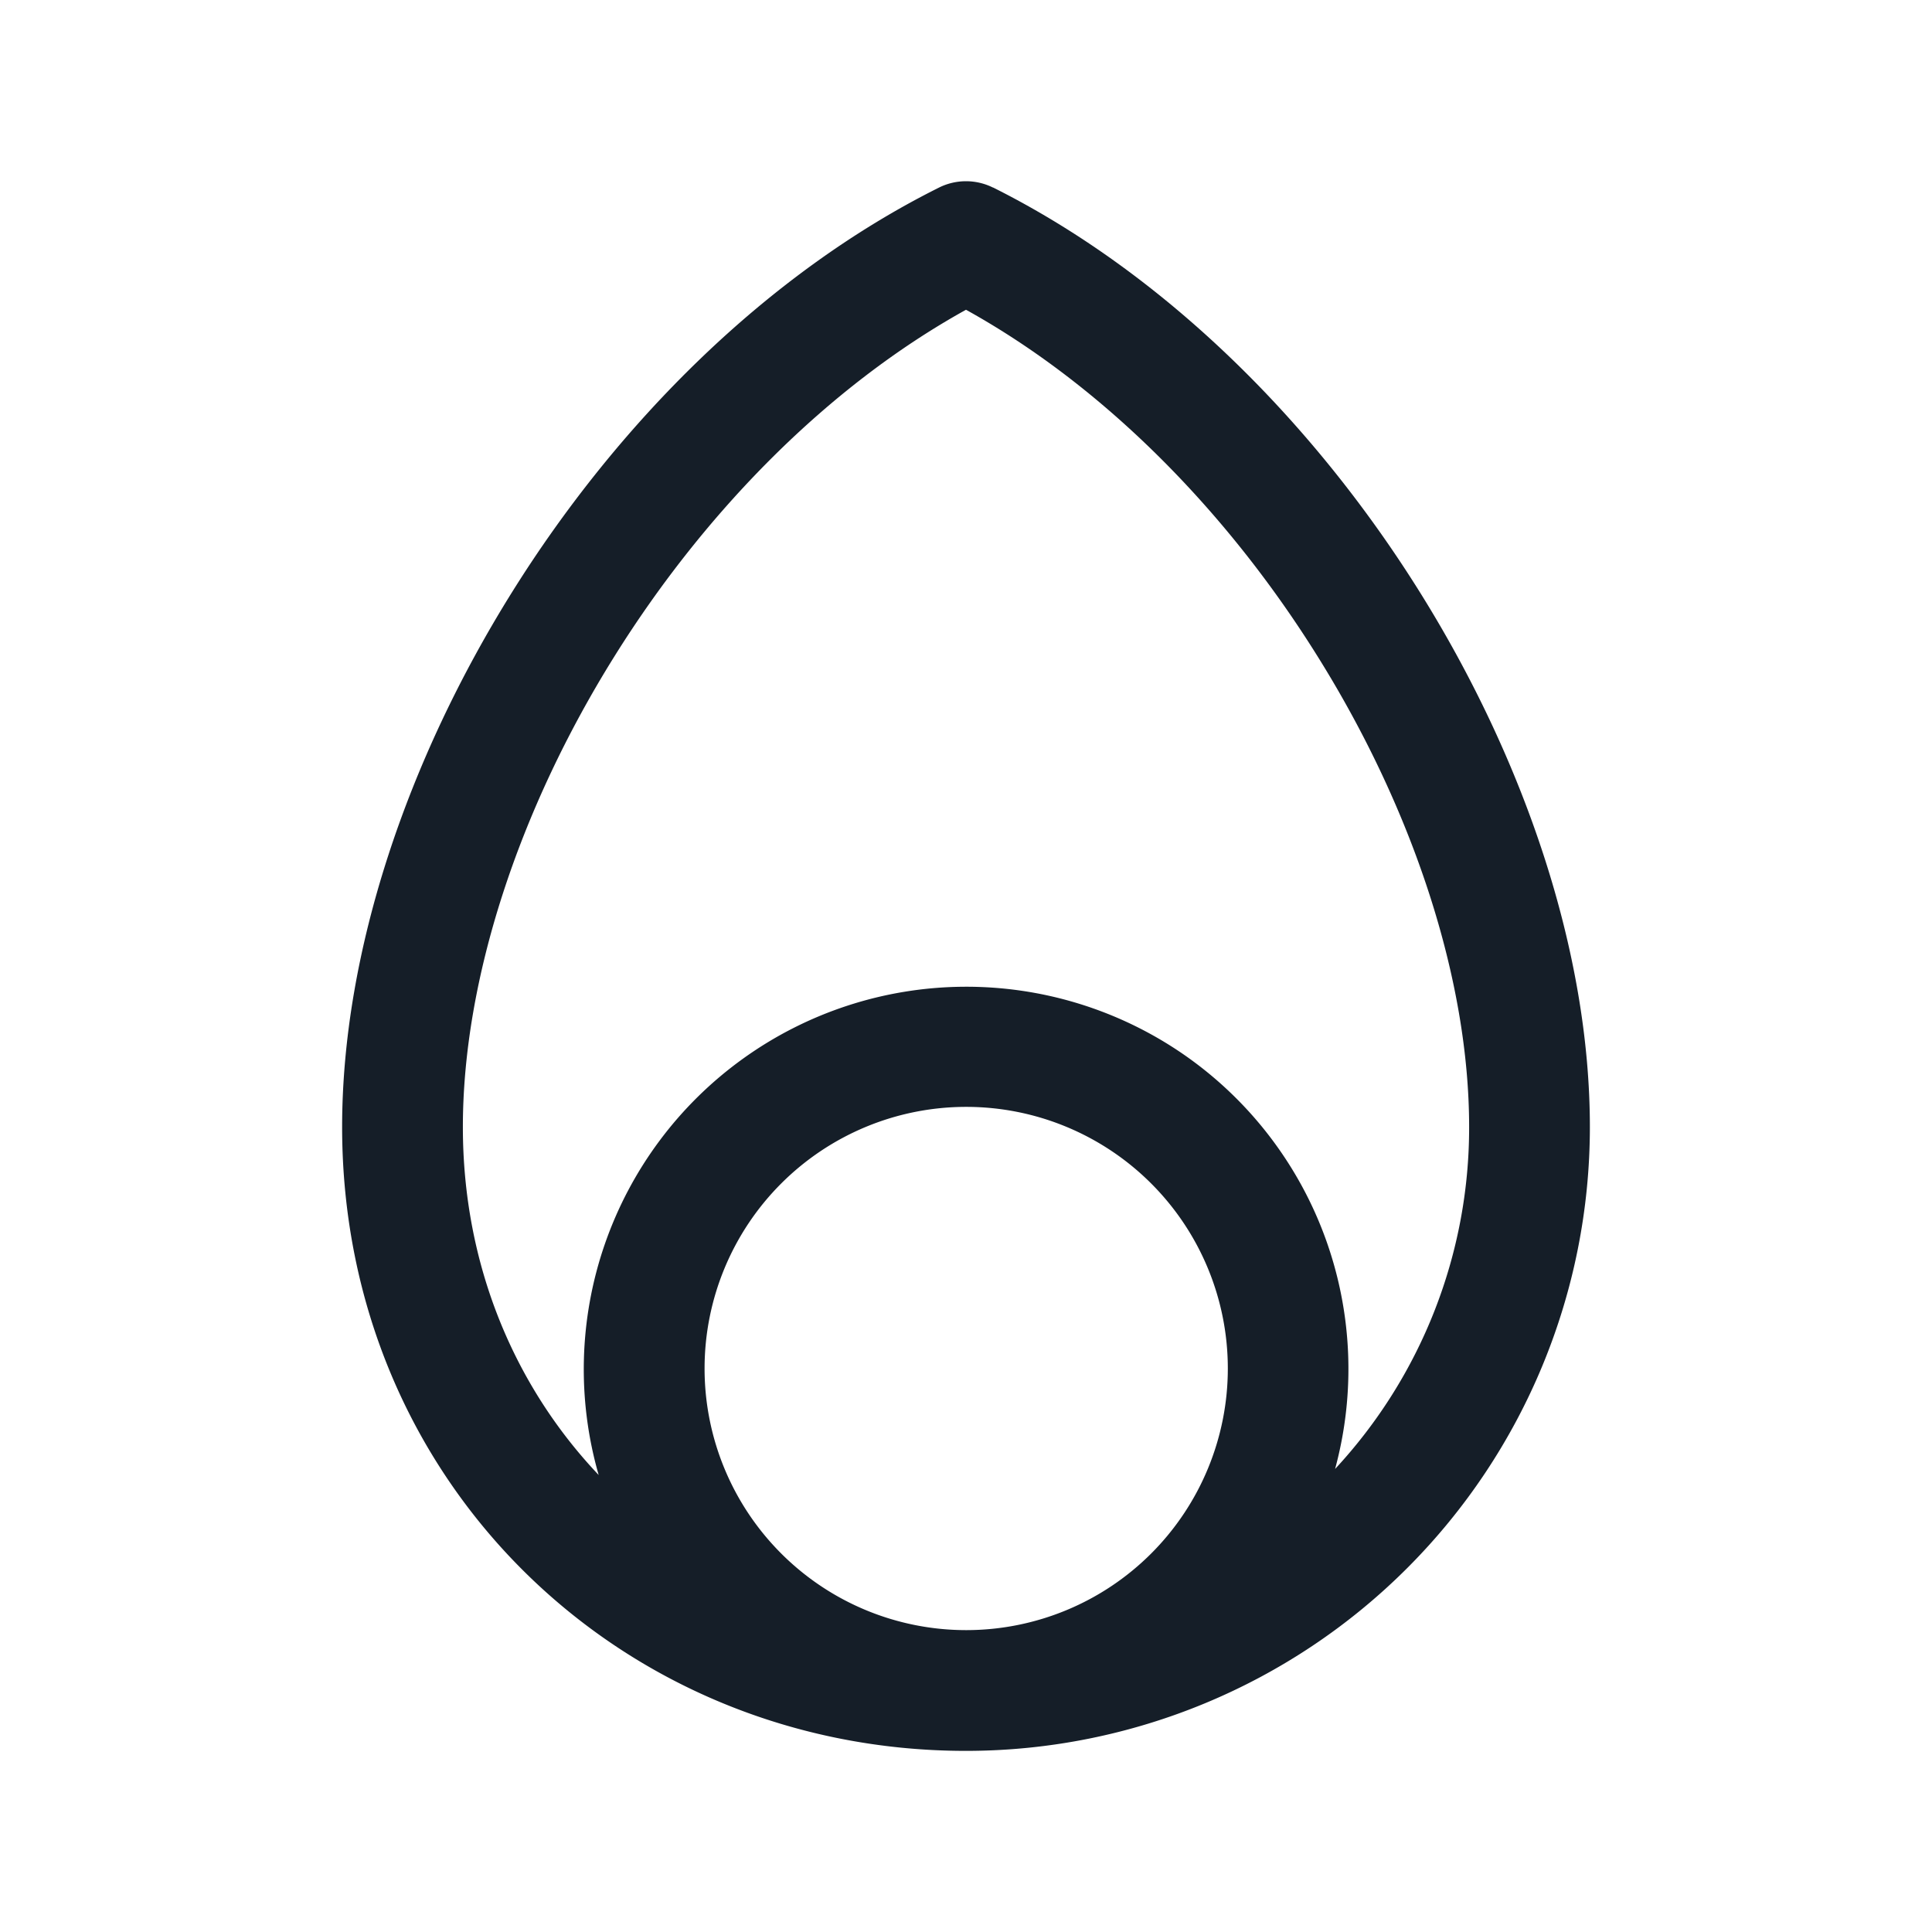 <svg xmlns="http://www.w3.org/2000/svg" viewBox="0 0 24 24"><path fill="#151E28" d="m12.335 2.33.001-.001c2.148 1.074 3.993 2.933 5.3 5.024C18.94 9.44 19.75 11.826 19.75 14a7.75 7.75 0 0 1-7.74 7.75h-.022C7.723 21.744 4.25 18.42 4.25 14c0-2.174.809-4.56 2.114-6.649 1.306-2.09 3.151-3.948 5.301-5.021a.752.752 0 0 1 .67 0Zm4.25 15.918A6.23 6.23 0 0 0 18.25 14c0-1.826-.69-3.94-1.886-5.852-1.12-1.794-2.649-3.35-4.364-4.3-1.715.95-3.243 2.506-4.364 4.3C6.441 10.06 5.75 12.174 5.75 14c0 1.713.64 3.219 1.687 4.323a4.752 4.752 0 0 1 7.271-5.221 4.75 4.75 0 0 1 1.877 5.146ZM12 20.25h.005a3.25 3.25 0 1 0-.005 0Z"/></svg>